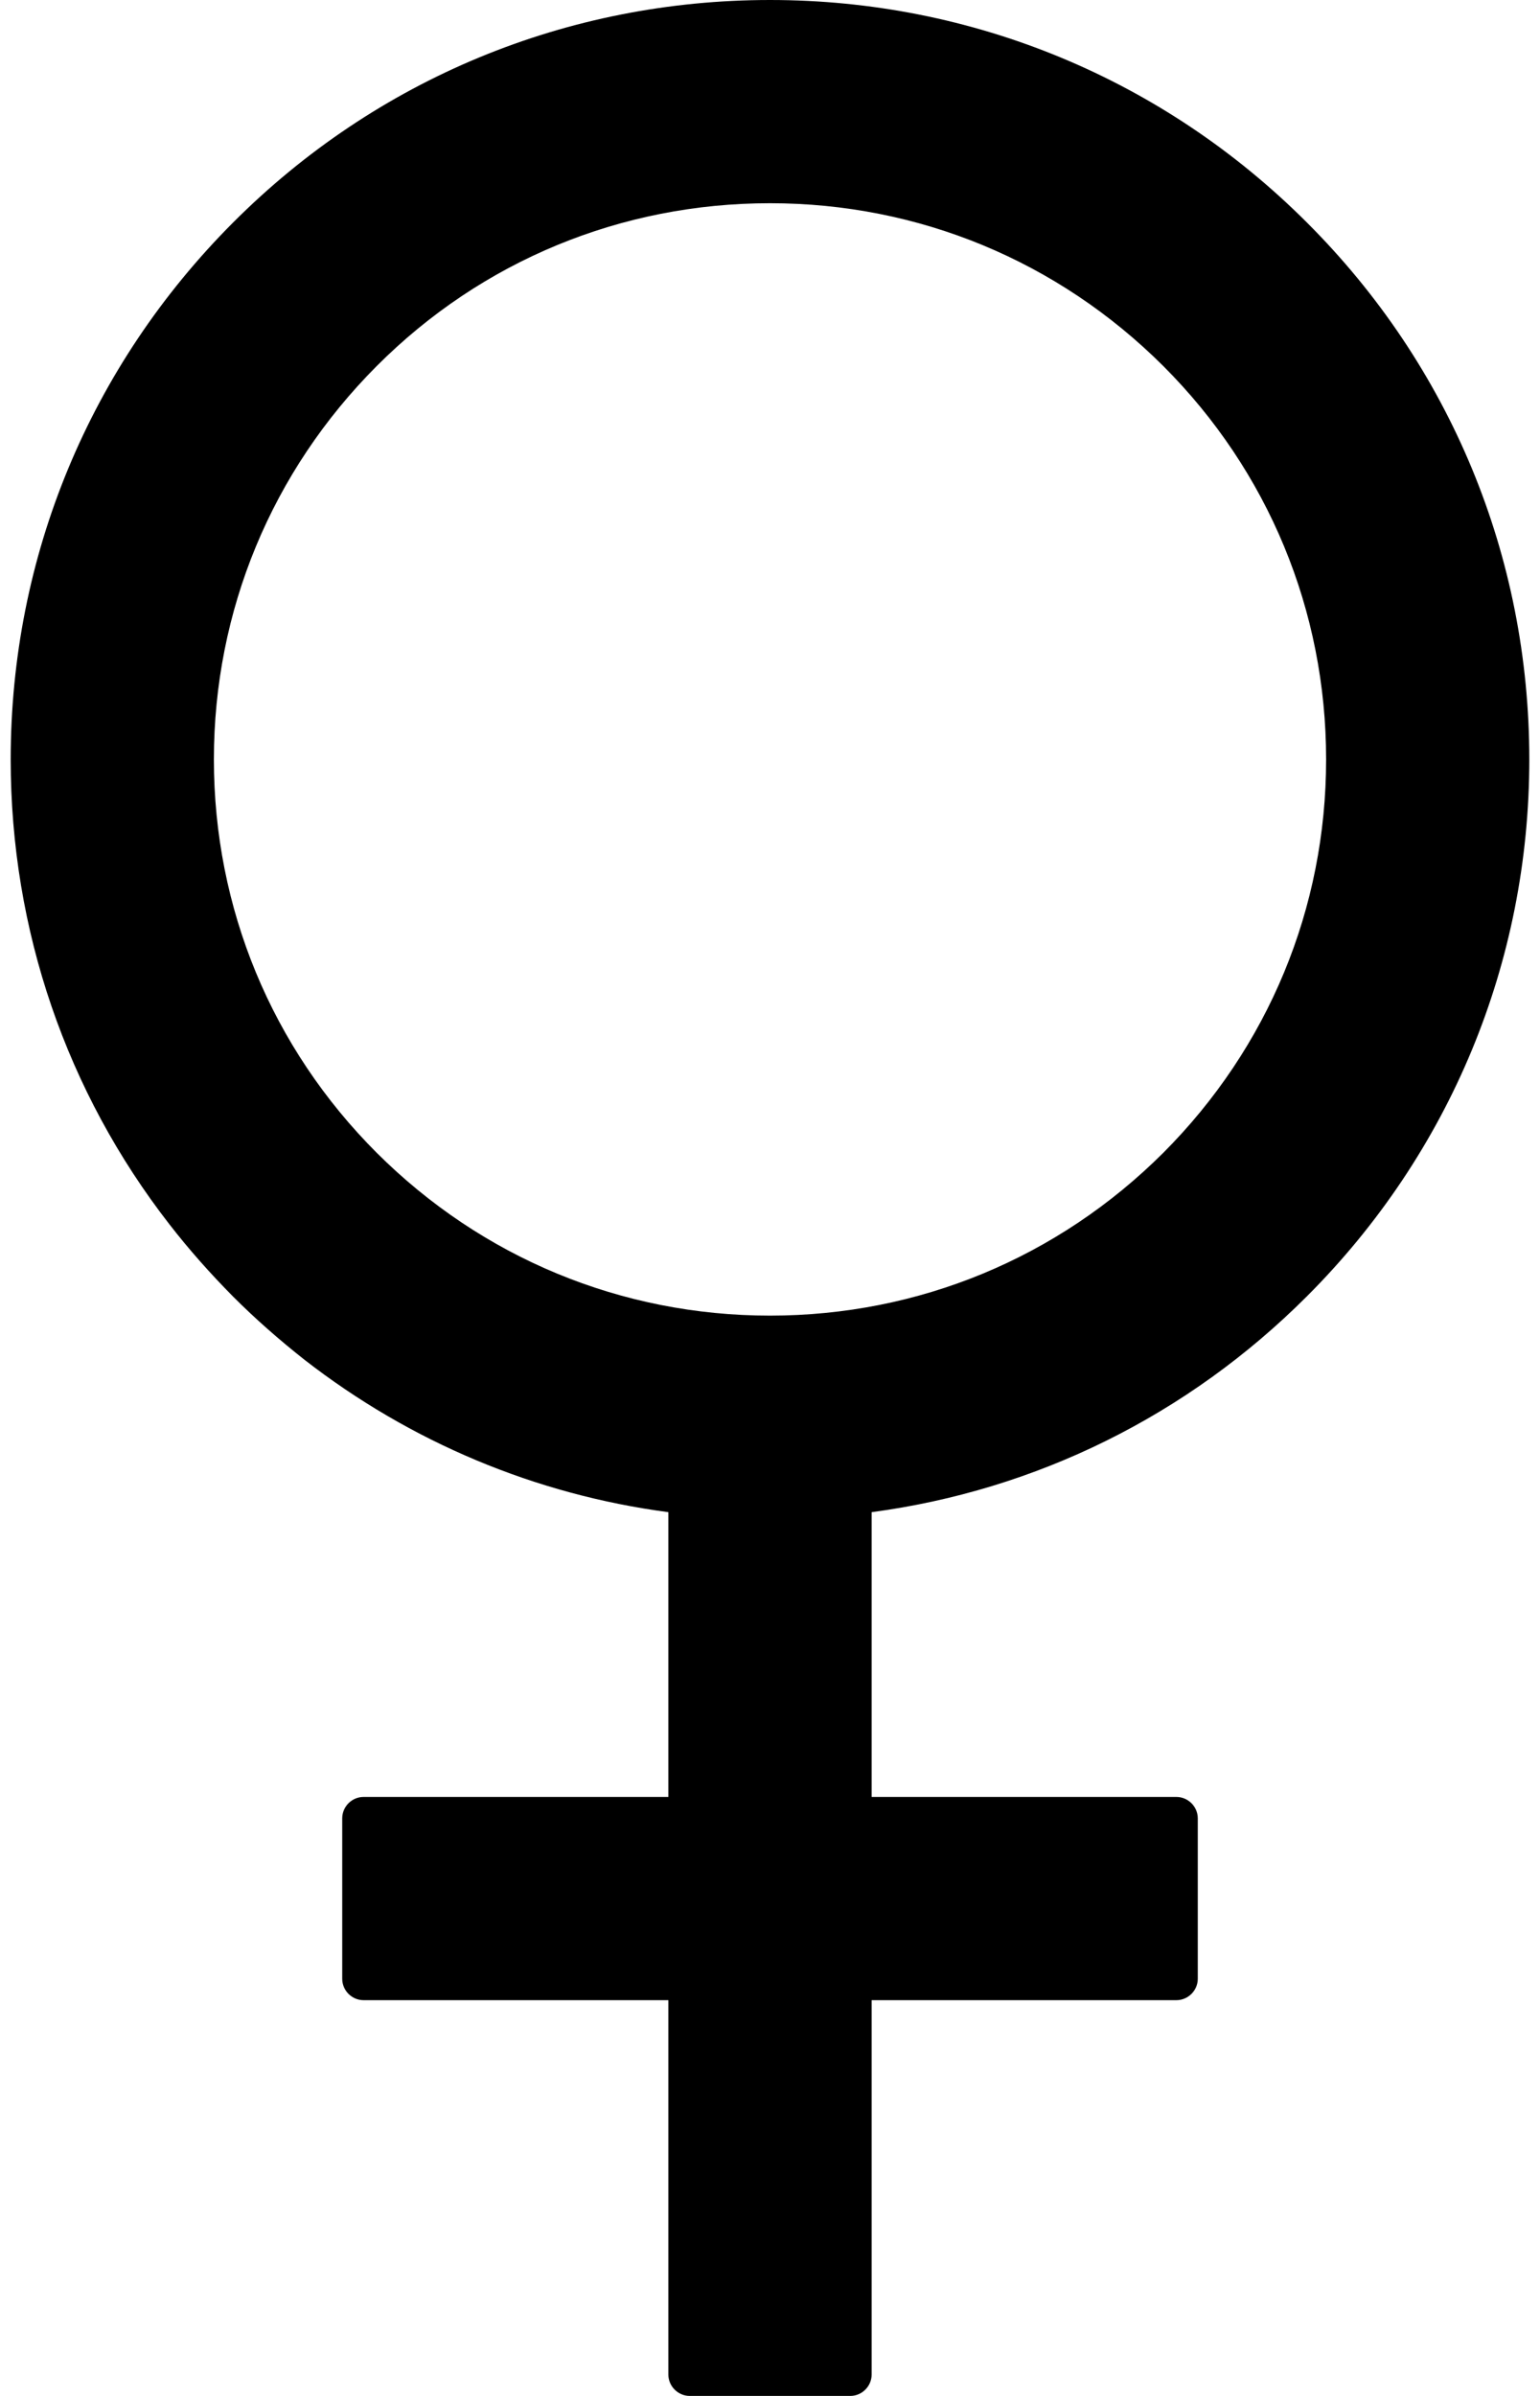 ﻿<?xml version="1.0" encoding="utf-8"?>
<svg version="1.1" xmlns:xlink="http://www.w3.org/1999/xlink" width="18px" height="28px" xmlns="http://www.w3.org/2000/svg">
  <g transform="matrix(1 0 0 1 -114 -2426 )">
    <path d="M 10.188 17.672  C 12.109 17.416  13.881 16.544  15.275 15.15  C 16.95 13.475  17.875 11.244  17.875 8.875  C 17.875 6.503  16.953 4.275  15.275 2.6  C 13.6 0.925  11.369 0  9 0  C 6.631 0  4.4 0.922  2.725 2.6  C 1.05 4.278  0.125 6.503  0.125 8.875  C 0.125 10.869  0.778 12.762  1.981 14.309  C 2.209 14.603  2.456 14.881  2.722 15.15  C 2.987 15.416  3.269 15.662  3.559 15.891  C 4.797 16.853  6.256 17.466  7.812 17.672  L 7.812 21  L 4.25 21  C 4.112 21  4 21.113  4 21.25  L 4 23.125  C 4 23.262  4.112 23.375  4.25 23.375  L 7.812 23.375  L 7.812 27.75  C 7.812 27.887  7.925 28  8.062 28  L 9.938 28  C 10.075 28  10.188 27.887  10.188 27.75  L 10.188 23.375  L 13.75 23.375  C 13.887 23.375  14 23.262  14 23.125  L 14 21.25  C 14 21.113  13.887 21  13.75 21  L 10.188 21  L 10.188 17.672  Z M 13.597 13.472  C 12.366 14.7  10.738 15.375  9 15.375  C 7.263 15.375  5.634 14.7  4.403 13.472  C 3.175 12.244  2.5 10.613  2.5 8.875  C 2.5 7.138  3.175 5.509  4.403 4.278  C 5.631 3.047  7.263 2.375  9 2.375  C 10.738 2.375  12.366 3.05  13.597 4.278  C 14.825 5.506  15.5 7.138  15.5 8.875  C 15.5 10.613  14.825 12.241  13.597 13.472  Z " fill-rule="nonzero" fill="#000000" stroke="none" transform="matrix(1 0 0 1 114 2426 )" />
  </g>
</svg>